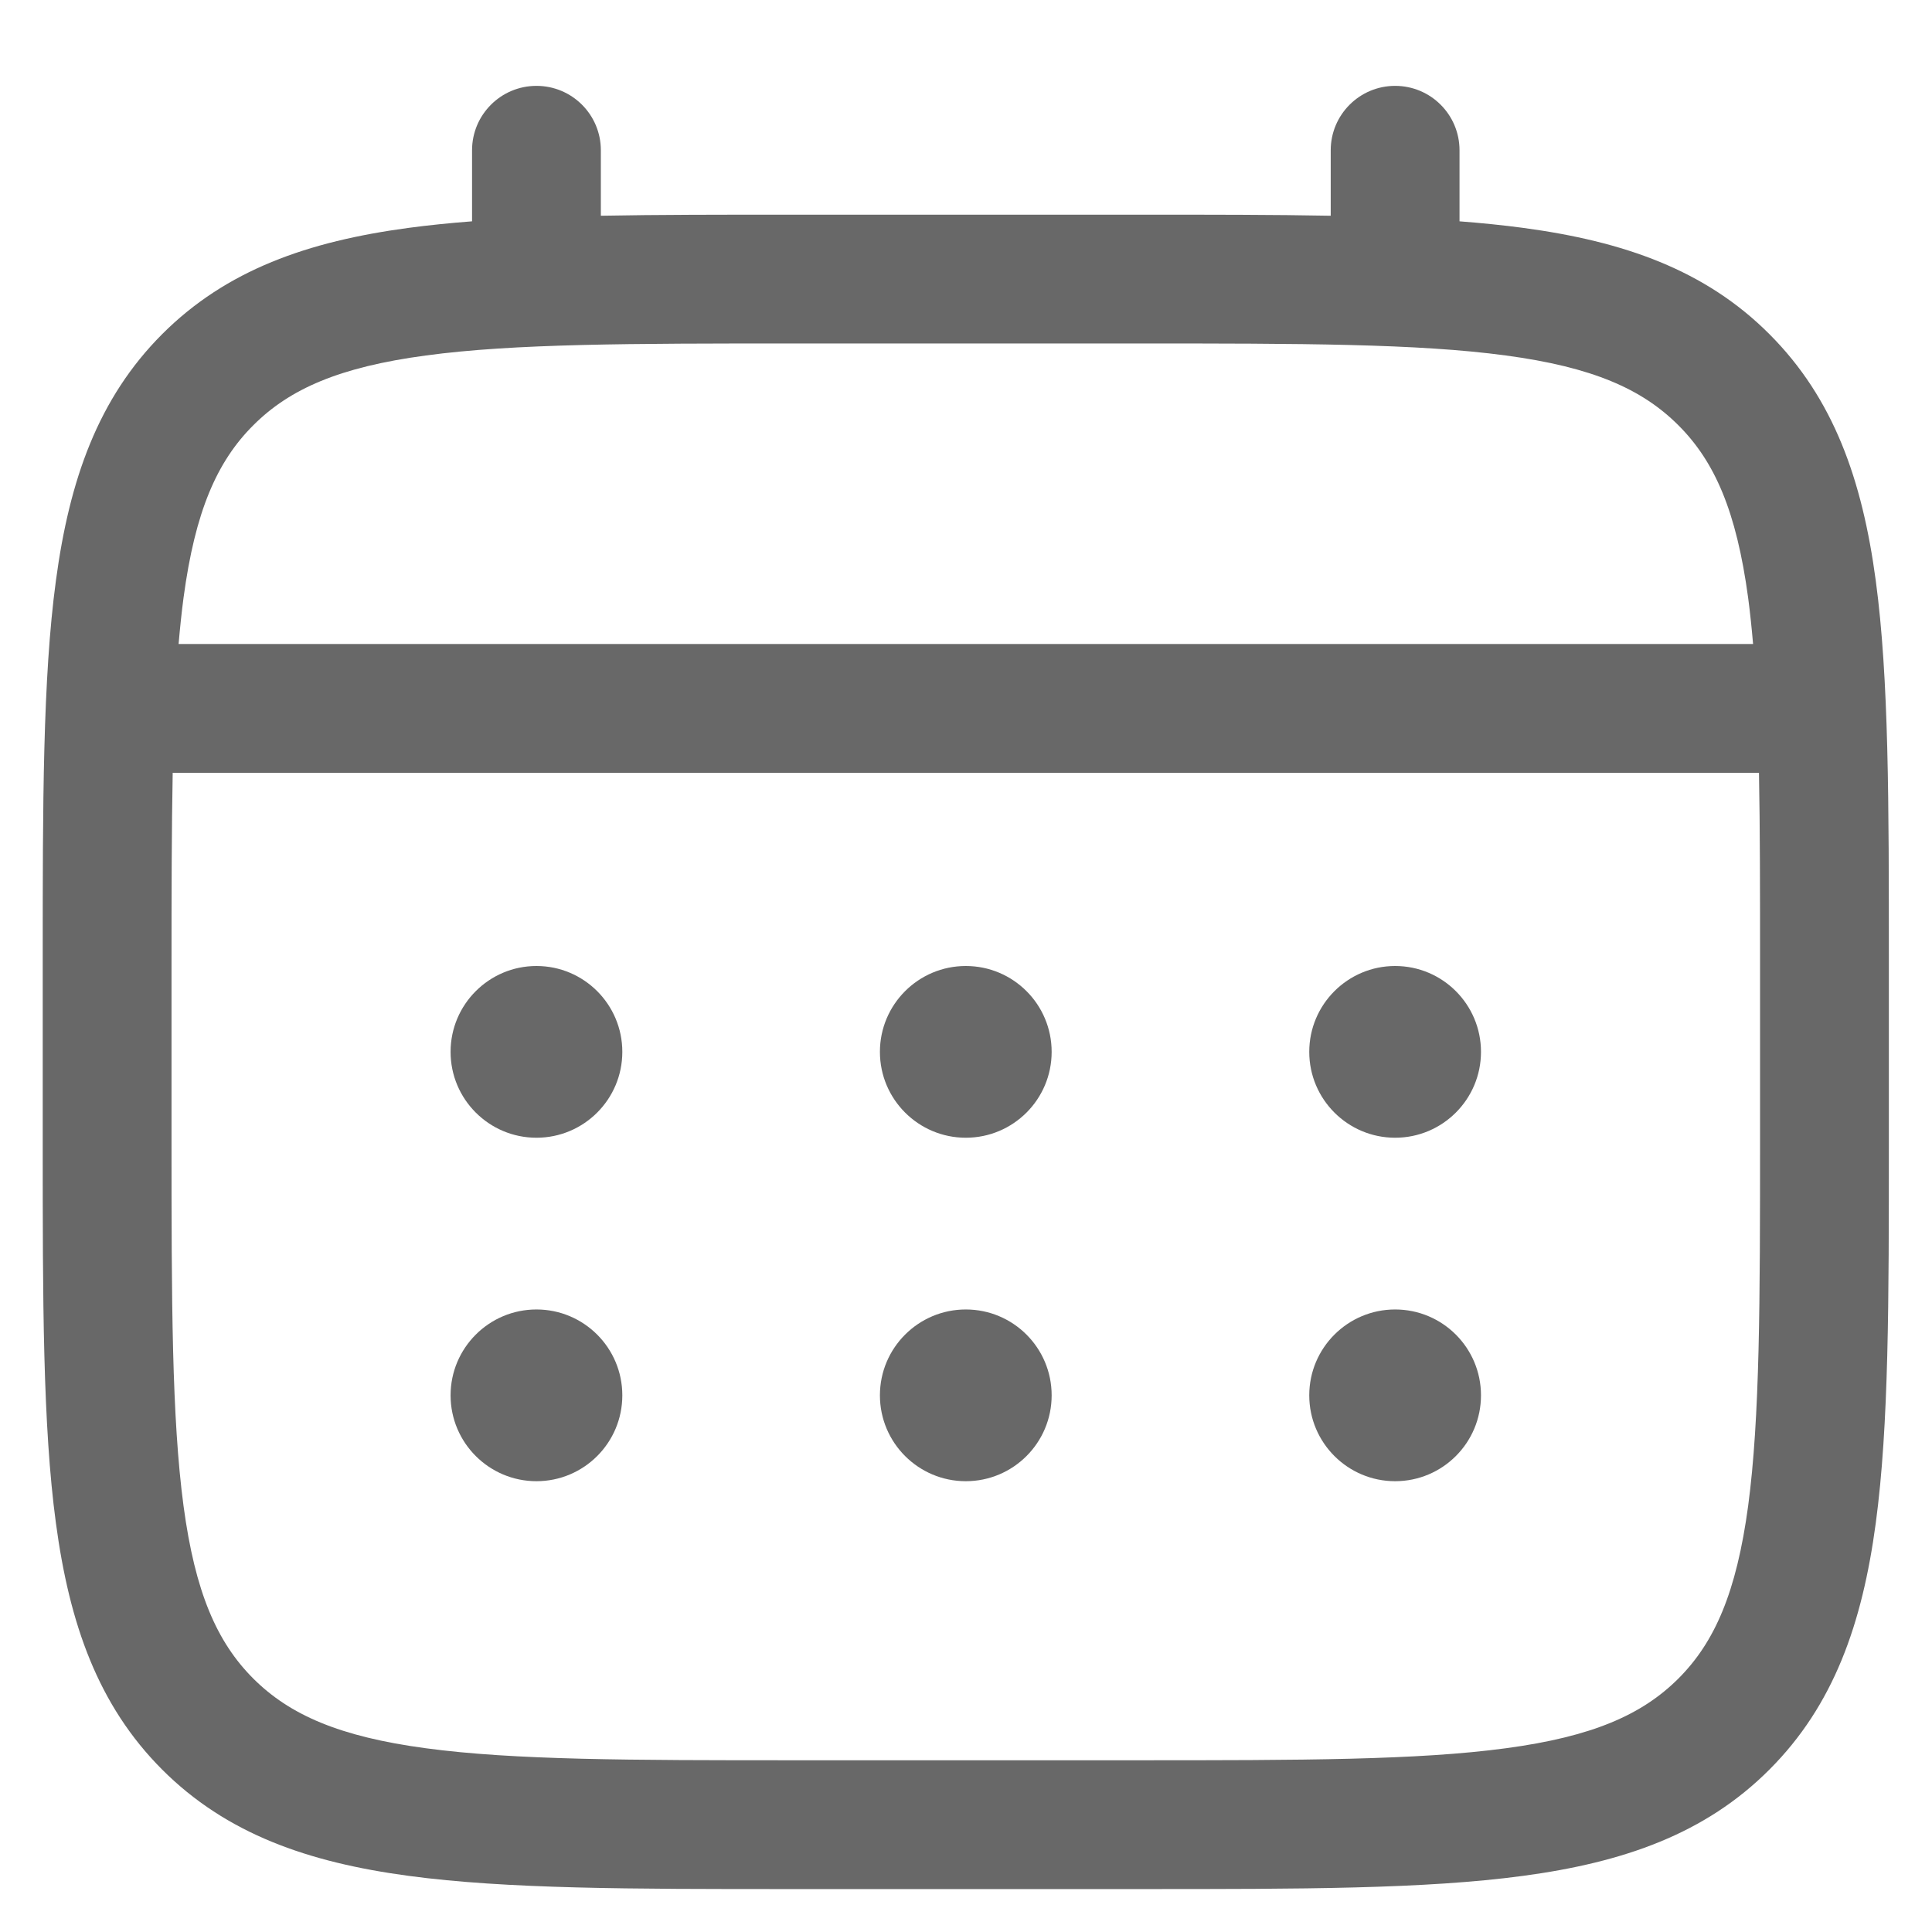 <svg width="18" height="18" viewBox="0 0 18 18" fill="none" xmlns="http://www.w3.org/2000/svg">
<path d="M12.998 10.6C13.44 10.6 13.798 10.242 13.798 9.8C13.798 9.358 13.44 9 12.998 9C12.557 9 12.198 9.358 12.198 9.8C12.198 10.242 12.557 10.6 12.998 10.6Z" fill="black" fill-opacity="0.59"/>
<path d="M12.998 13.8C13.44 13.8 13.798 13.442 13.798 13C13.798 12.558 13.44 12.2 12.998 12.2C12.557 12.2 12.198 12.558 12.198 13C12.198 13.442 12.557 13.8 12.998 13.8Z" fill="black" fill-opacity="0.59"/>
<path d="M9.798 9.8C9.798 10.242 9.44 10.6 8.998 10.6C8.557 10.6 8.198 10.242 8.198 9.8C8.198 9.358 8.557 9 8.998 9C9.44 9 9.798 9.358 9.798 9.8Z" fill="black" fill-opacity="0.59"/>
<path d="M9.798 13C9.798 13.442 9.44 13.8 8.998 13.8C8.557 13.8 8.198 13.442 8.198 13C8.198 12.558 8.557 12.2 8.998 12.2C9.44 12.2 9.798 12.558 9.798 13Z" fill="black" fill-opacity="0.59"/>
<path d="M4.998 10.6C5.44 10.6 5.798 10.242 5.798 9.8C5.798 9.358 5.44 9 4.998 9C4.557 9 4.198 9.358 4.198 9.8C4.198 10.242 4.557 10.6 4.998 10.6Z" fill="black" fill-opacity="0.59"/>
<path d="M4.998 13.8C5.44 13.8 5.798 13.442 5.798 13C5.798 12.558 5.44 12.2 4.998 12.2C4.557 12.2 4.198 12.558 4.198 13C4.198 13.442 4.557 13.8 4.998 13.8Z" fill="black" fill-opacity="0.59"/>
<path fill-rule="evenodd" clip-rule="evenodd" d="M4.998 0.8C5.33 0.8 5.598 1.069 5.598 1.4V2.01C6.128 2 6.712 2 7.353 2H10.644C11.285 2 11.869 2 12.398 2.01V1.4C12.398 1.069 12.667 0.8 12.998 0.8C13.33 0.8 13.598 1.069 13.598 1.4V2.062C13.806 2.078 14.003 2.098 14.19 2.123C15.128 2.249 15.887 2.514 16.485 3.113C17.084 3.712 17.35 4.471 17.476 5.409C17.599 6.32 17.598 7.485 17.598 8.955V10.645C17.598 12.115 17.599 13.28 17.476 14.191C17.35 15.129 17.084 15.888 16.485 16.487C15.887 17.086 15.128 17.351 14.19 17.477C13.278 17.6 12.114 17.6 10.644 17.6H7.353C5.883 17.6 4.719 17.6 3.807 17.477C2.869 17.351 2.11 17.086 1.511 16.487C0.913 15.888 0.647 15.129 0.521 14.191C0.398 13.28 0.398 12.115 0.398 10.645V8.955C0.398 7.485 0.398 6.32 0.521 5.409C0.647 4.471 0.913 3.712 1.511 3.113C2.11 2.514 2.869 2.249 3.807 2.123C3.994 2.098 4.19 2.078 4.398 2.062V1.4C4.398 1.069 4.667 0.8 4.998 0.8ZM3.967 3.312C3.162 3.42 2.699 3.623 2.36 3.962C2.021 4.3 1.818 4.764 1.71 5.569C1.692 5.705 1.677 5.849 1.664 6H16.333C16.32 5.849 16.305 5.705 16.287 5.569C16.178 4.764 15.976 4.3 15.637 3.962C15.298 3.623 14.835 3.42 14.03 3.312C13.208 3.201 12.124 3.2 10.598 3.2H7.398C5.873 3.2 4.789 3.201 3.967 3.312ZM1.598 9C1.598 8.317 1.599 7.722 1.609 7.2H16.388C16.398 7.722 16.398 8.317 16.398 9V10.6C16.398 12.126 16.397 13.209 16.287 14.031C16.178 14.836 15.976 15.3 15.637 15.639C15.298 15.977 14.835 16.18 14.03 16.288C13.208 16.399 12.124 16.4 10.598 16.4H7.398C5.873 16.4 4.789 16.399 3.967 16.288C3.162 16.18 2.699 15.977 2.36 15.639C2.021 15.3 1.818 14.836 1.71 14.031C1.6 13.209 1.598 12.126 1.598 10.6V9Z" fill="black" fill-opacity="0.59"/>
</svg>
